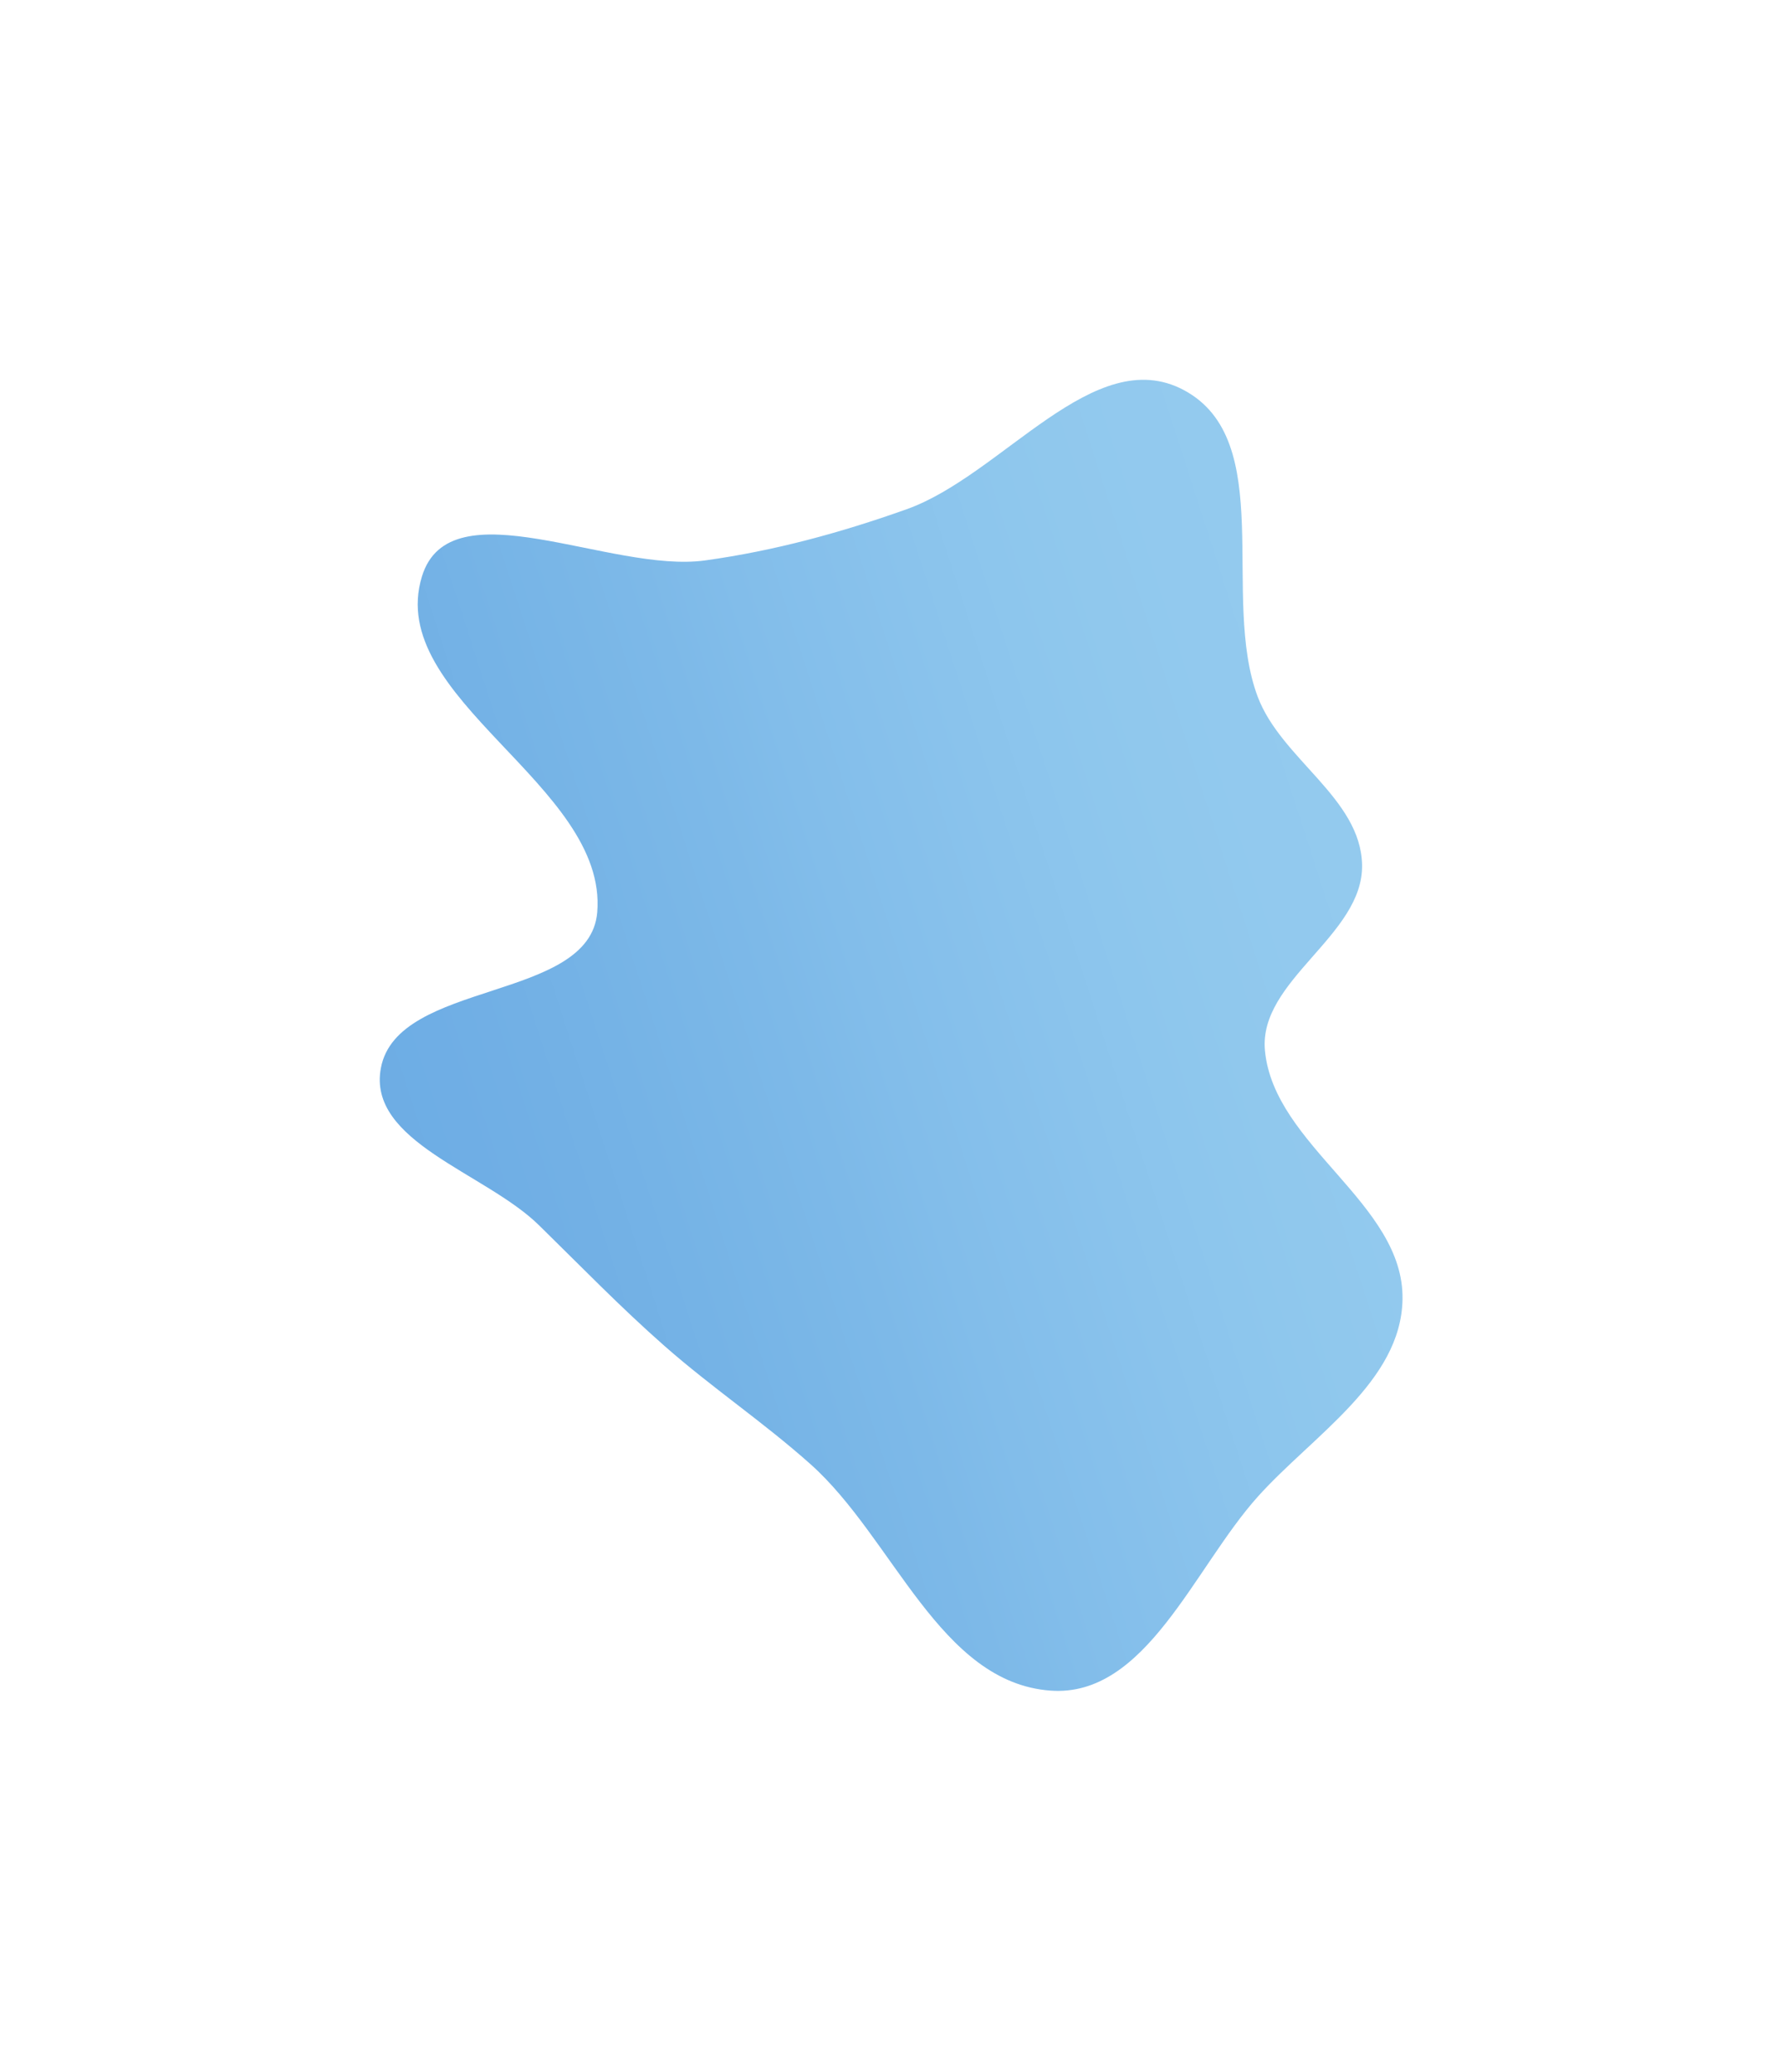 <svg width="939" height="1091" viewBox="0 0 939 1091" fill="none">
    <g filter="url(#filter0_f_3_2)">
        <path fill-rule="evenodd" clip-rule="evenodd" d="M477.435 268.179C527.895 250.222 576.188 180.199 623.441 205.416C672.816 231.765 642.67 314.464 662.346 366.857C674.695 399.741 716.605 420.287 717.325 455.407C718.087 492.591 662.718 516.157 666.166 553.188C670.843 603.412 739.413 633.715 738.624 684.149C737.944 727.557 691.514 755.774 662.49 788.058C628.789 825.546 603.583 893.91 553.304 890.289C494.903 886.084 470.584 810.083 426.901 771.094C402.011 748.878 375.011 730.838 349.966 708.798C326.737 688.355 305.893 666.807 283.79 645.153C255.547 617.484 193.331 601.317 200.583 562.45C209.262 515.936 310.588 527.573 314.527 480.42C320.126 413.415 202.497 367.833 222.215 303.551C236.979 255.417 321.497 302.031 371.367 295.119C407.899 290.056 442.688 280.544 477.435 268.179Z" fill="url(#paint0_linear_3_2)"/>
    </g>
    <defs>
        <filter id="filter0_f_3_2" x="0" y="0" width="938.631" height="1090.43" filterUnits="userSpaceOnUse" color-interpolation-filters="sRGB">
            <feFlood flood-opacity="0" result="BackgroundImageFix"/>
            <feBlend mode="normal" in="SourceGraphic" in2="BackgroundImageFix" result="shape"/>
            <feGaussianBlur stdDeviation="100" result="effect1_foregroundBlur_3_2"/>
        </filter>
        <linearGradient id="paint0_linear_3_2" x1="200" y1="890.427" x2="836.964" y2="684.778" gradientUnits="userSpaceOnUse">
            <stop stop-color="#6CACE4"/>
            <stop offset="0.067" stop-color="#6CACE4"/>
            <stop offset="0.133" stop-color="#6DADE4"/>
            <stop offset="0.2" stop-color="#6FAEE5"/>
            <stop offset="0.267" stop-color="#72B0E5"/>
            <stop offset="0.333" stop-color="#75B3E6"/>
            <stop offset="0.4" stop-color="#79B6E7"/>
            <stop offset="0.467" stop-color="#7DB9E8"/>
            <stop offset="0.533" stop-color="#82BDEA"/>
            <stop offset="0.6" stop-color="#86C0EB"/>
            <stop offset="0.667" stop-color="#8AC3EC"/>
            <stop offset="0.733" stop-color="#8DC6ED"/>
            <stop offset="0.8" stop-color="#90C8ED"/>
            <stop offset="0.867" stop-color="#92C9EE"/>
            <stop offset="0.933" stop-color="#93CAEE"/>
            <stop offset="1" stop-color="#93CAEE"/>
        </linearGradient>
    </defs>
</svg>
